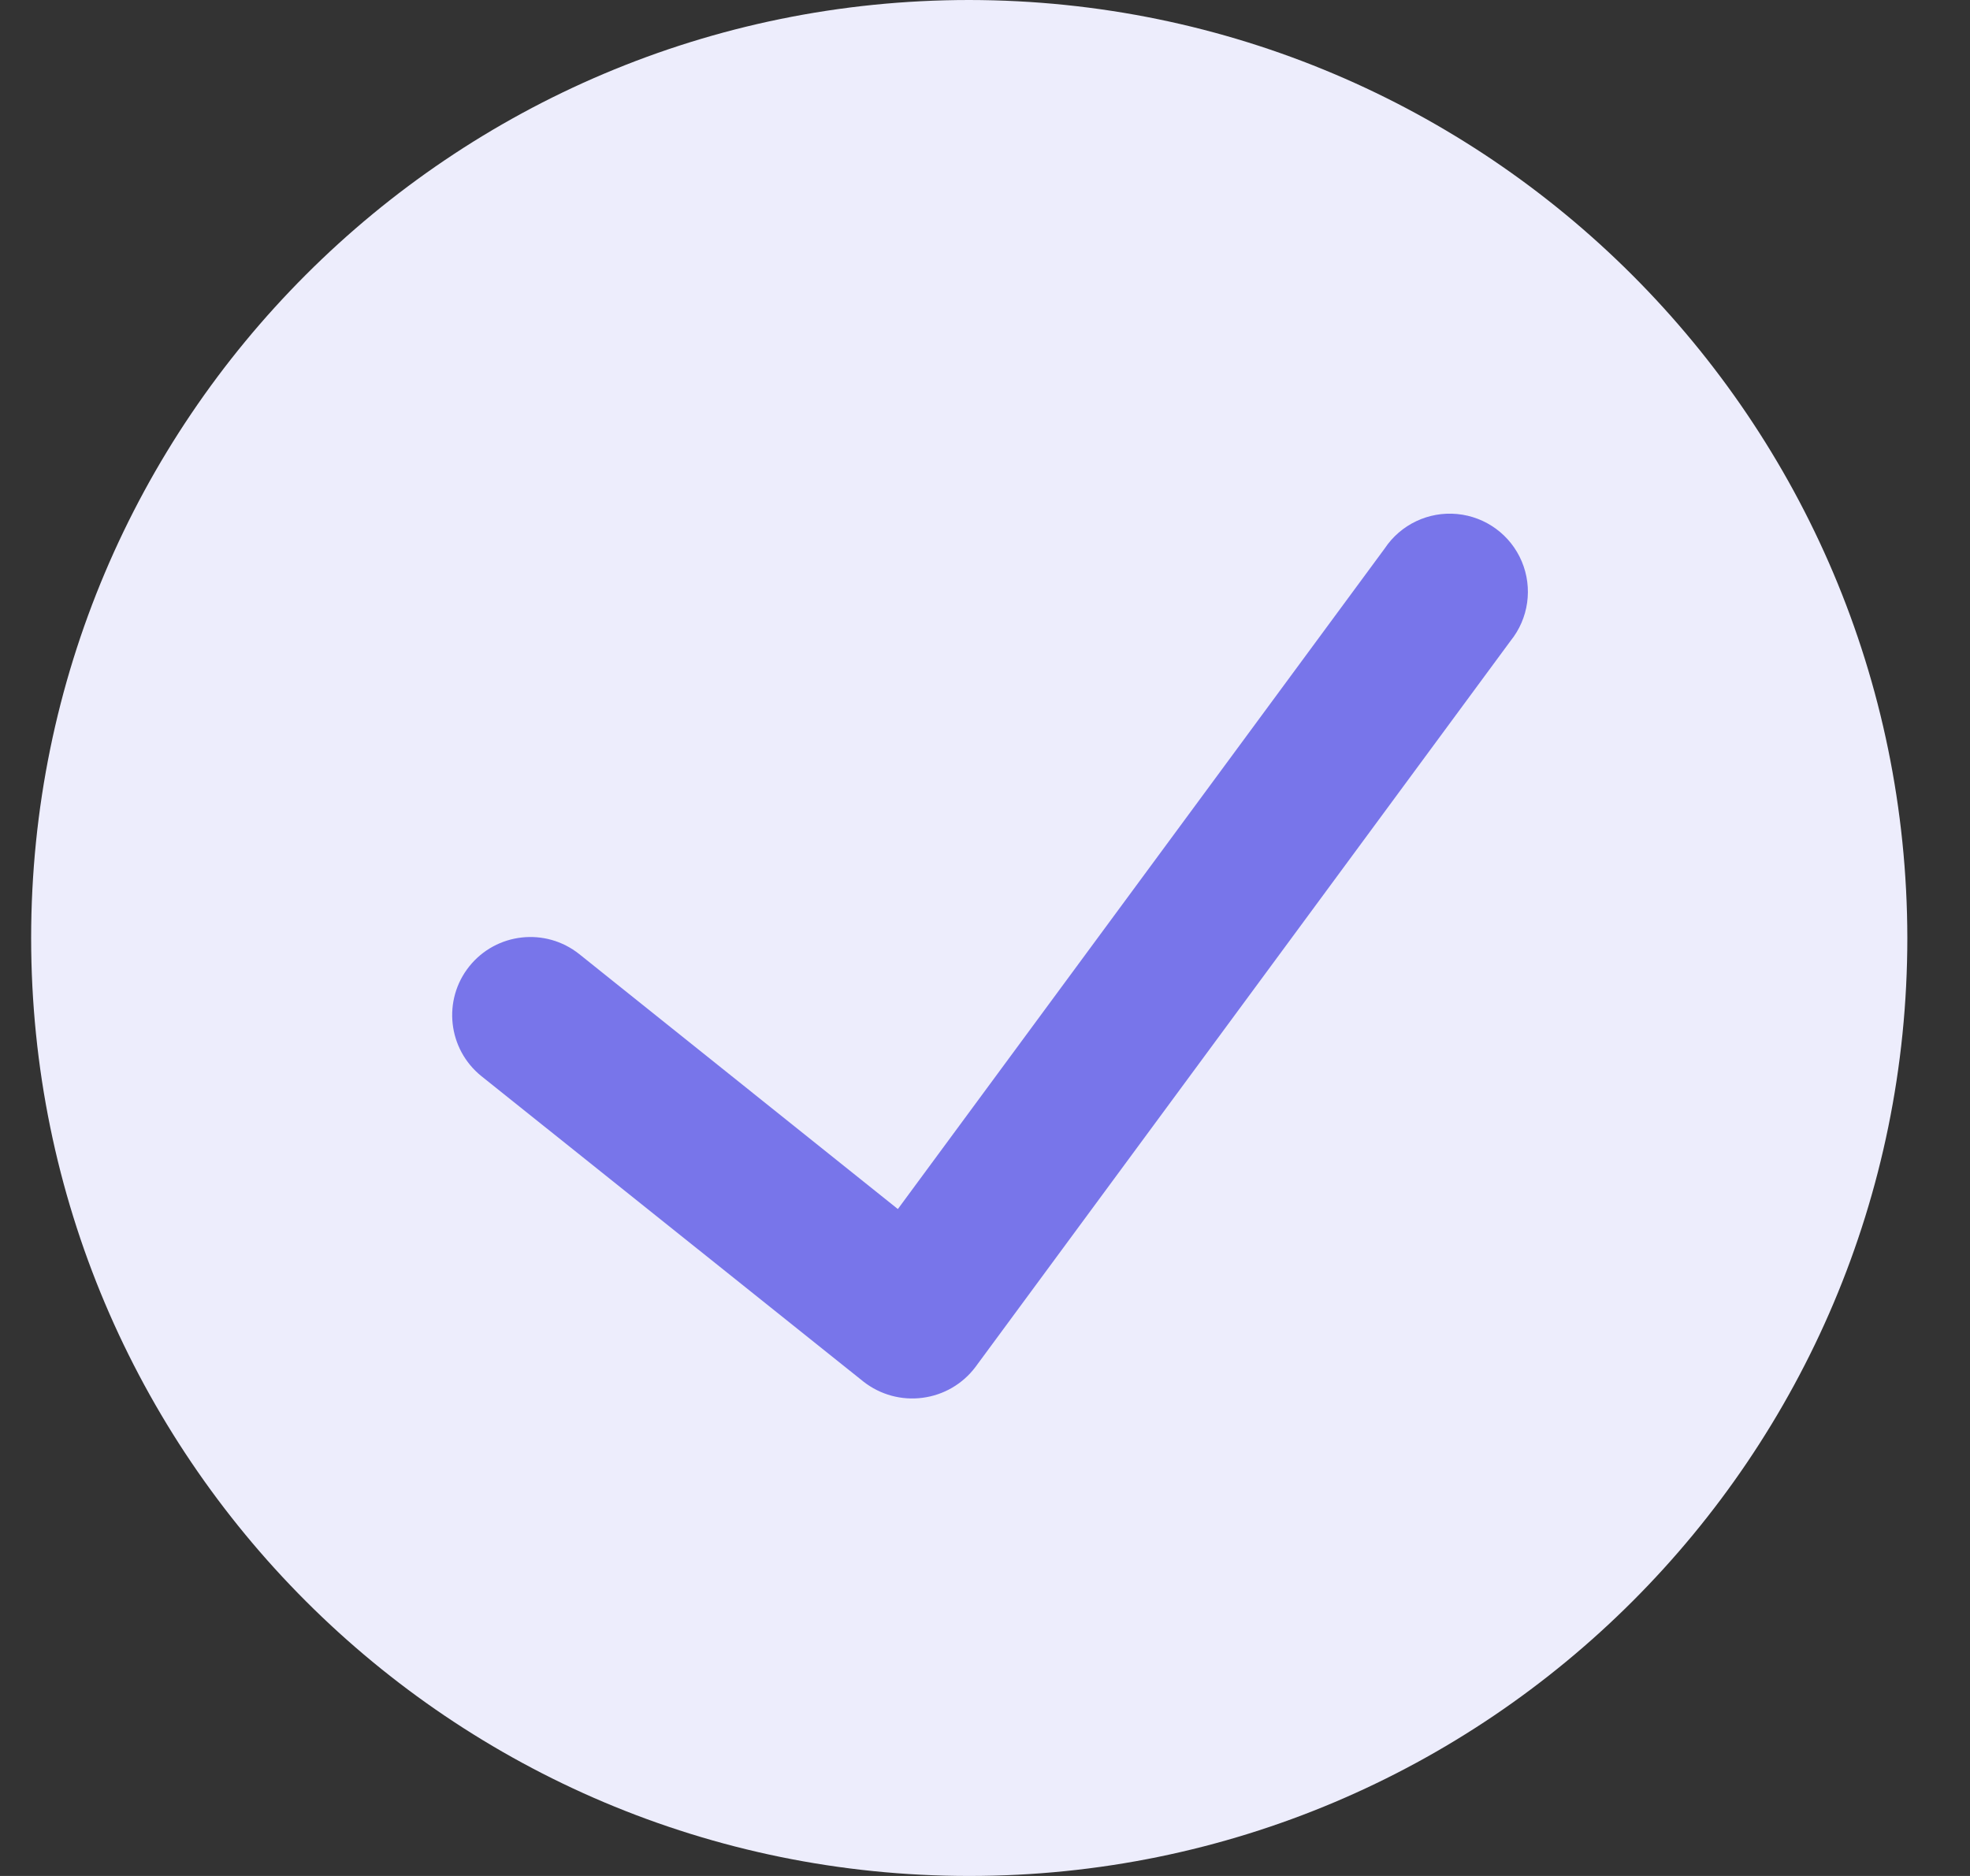 <svg width="21" height="20" viewBox="0 0 21 20" fill="none" xmlns="http://www.w3.org/2000/svg">
<rect x="0" y="0" width="21" height="20" fill="#333333" stroke="none"/>
<g id="check-circle-1">
<path id="Shape" d="M10.332 0C4.809 0 0.332 4.477 0.332 10C0.332 15.523 4.809 20 10.332 20C15.855 20 20.332 15.523 20.332 10C20.326 4.48 15.852 0.006 10.332 0Z" fill="#EDEDFC"/>
<path id="Path" d="M16.102 6.833L10.398 14.574C10.262 14.755 10.059 14.873 9.835 14.902C9.611 14.932 9.384 14.87 9.206 14.731L5.133 11.474C4.774 11.186 4.715 10.662 5.003 10.302C5.291 9.943 5.815 9.885 6.175 10.172L9.571 12.89L14.761 5.847C14.931 5.592 15.227 5.451 15.533 5.48C15.838 5.509 16.103 5.703 16.222 5.986C16.341 6.269 16.295 6.594 16.102 6.833Z" fill="#7875EA"/>
</g>
</svg>